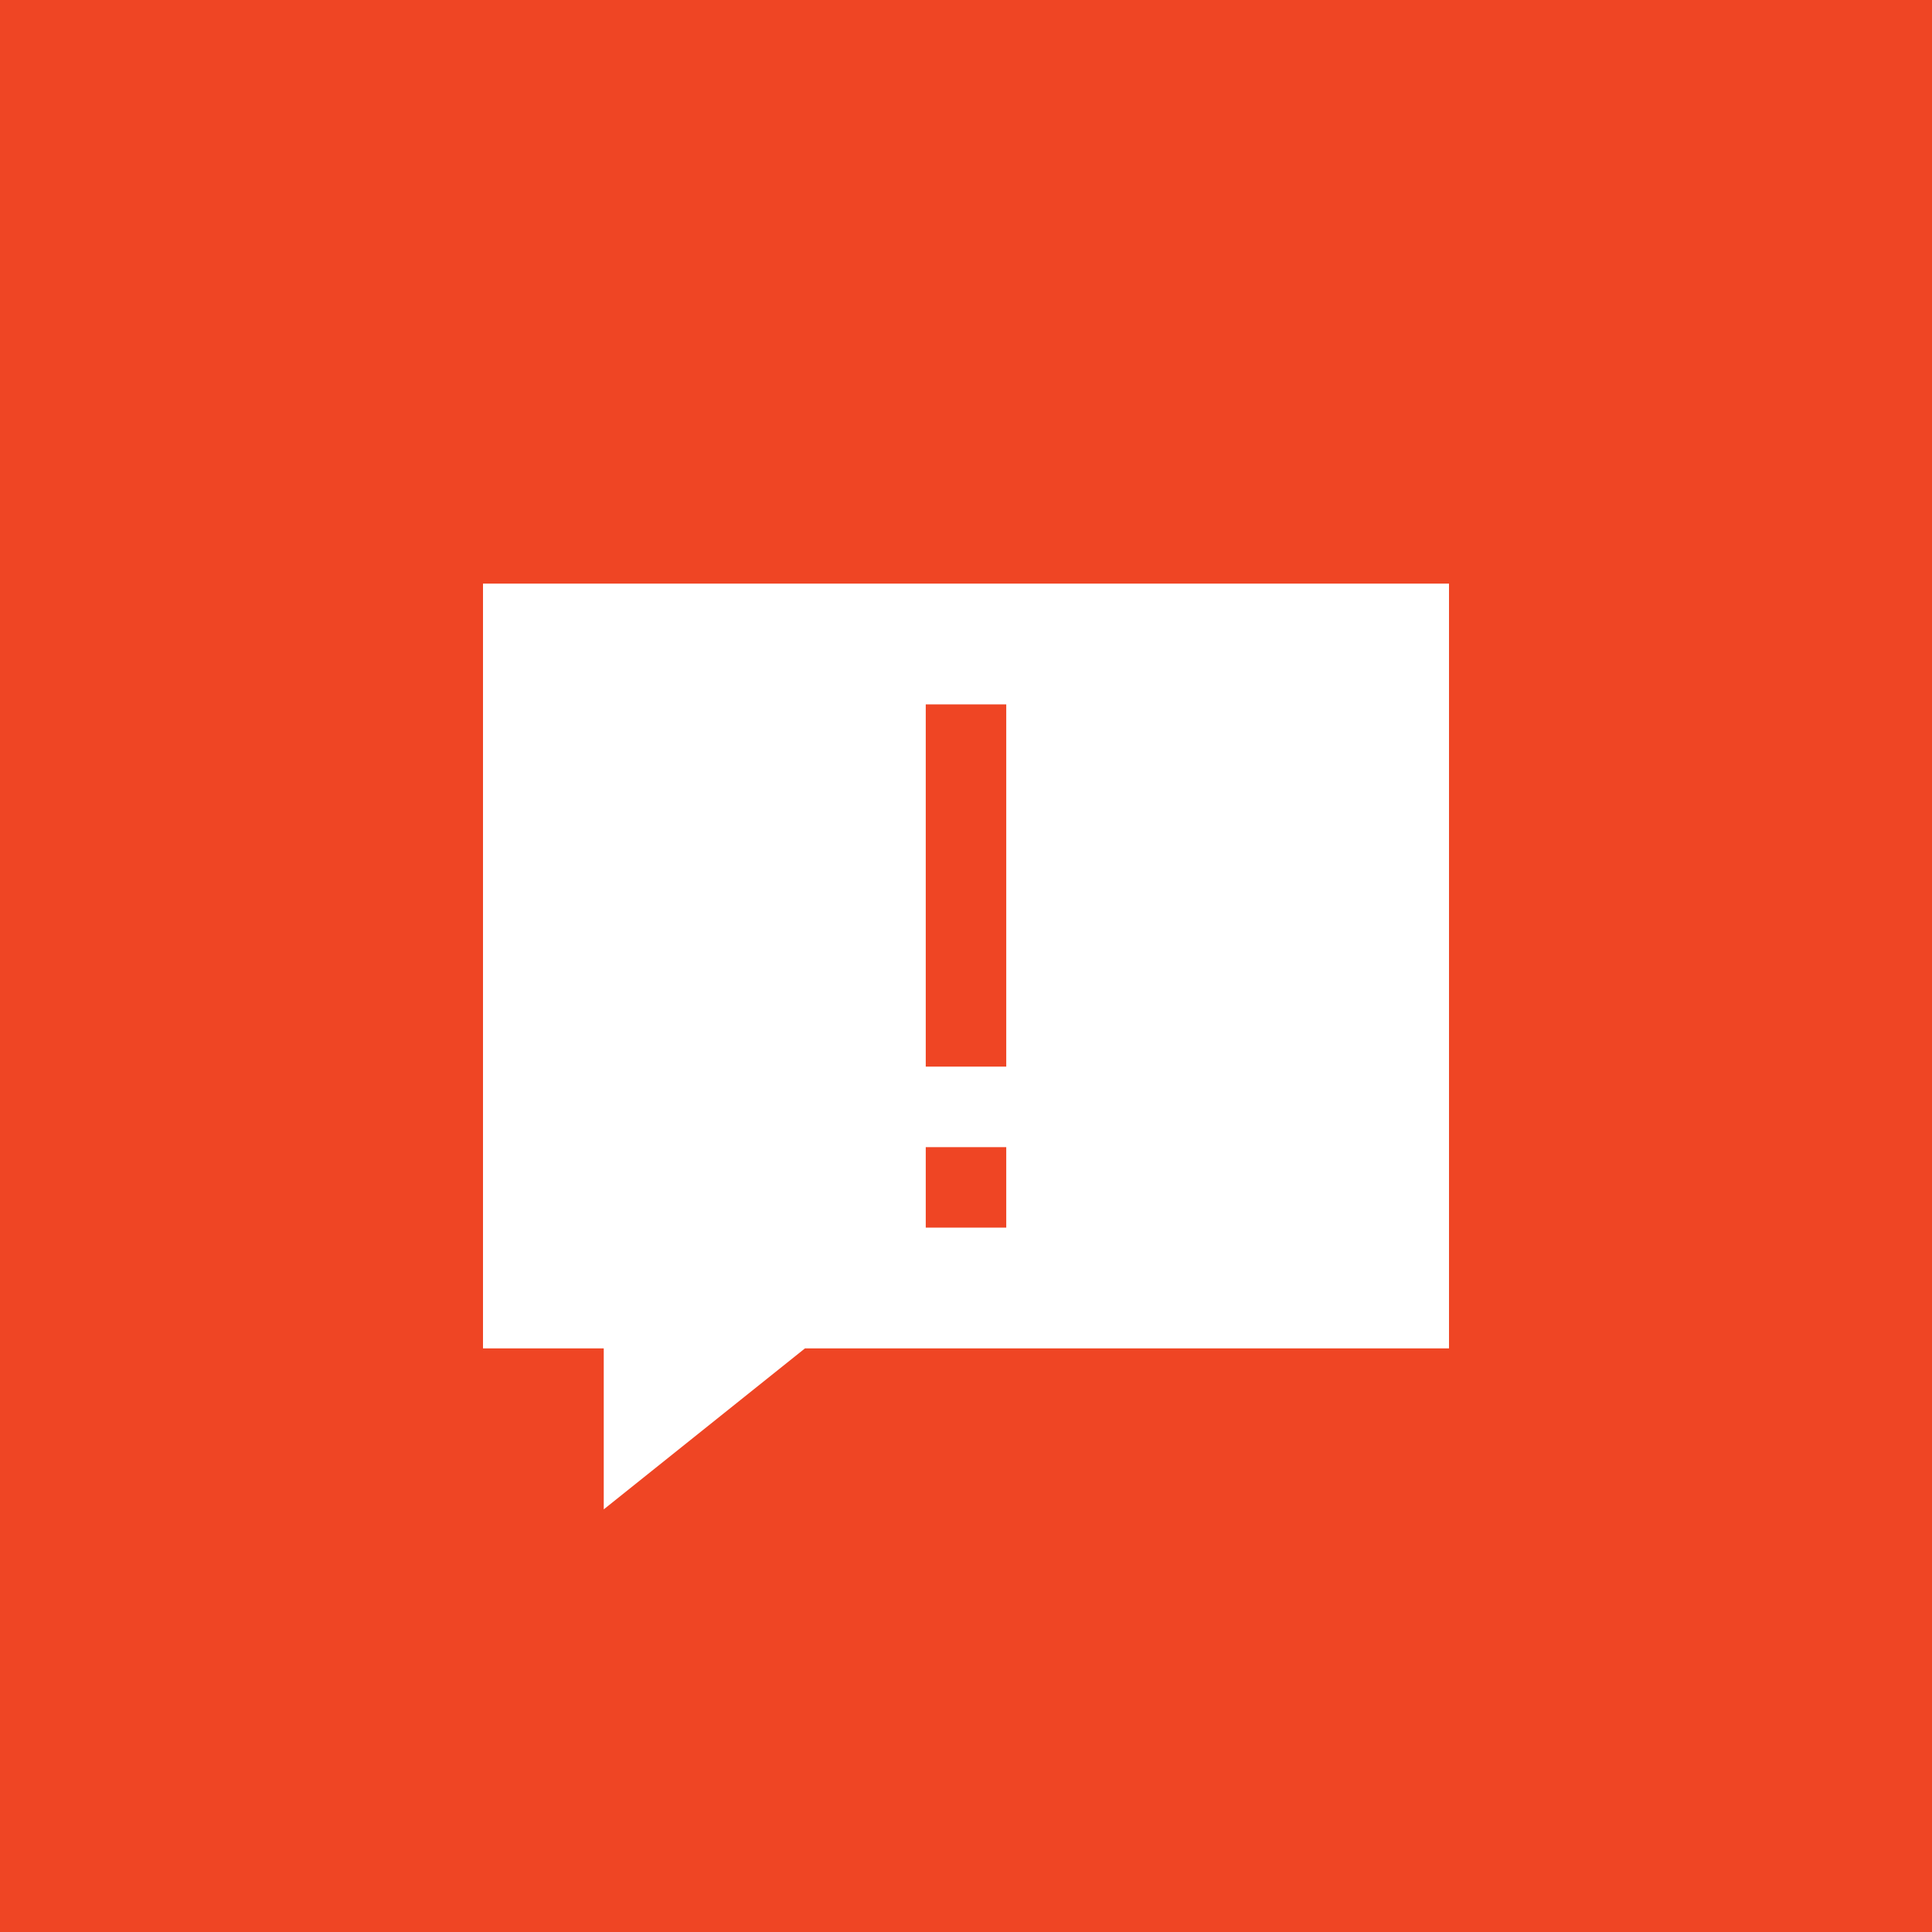 <svg xmlns="http://www.w3.org/2000/svg" width="48" height="48" viewBox="0 0 48 48">
  <g id="f4d8e5ca-28e2-4118-913e-1b20d155e966" data-name="Layer 2">
    <g id="fdf11087-ce19-43a5-86e9-a89df01bee22" data-name="Layer 1">
      <g id="fd6e78af-bfe5-4124-a8ea-b90ac104cb04" data-name="Group 8446">
        <rect id="f80d3140-4796-4290-8389-9aea4d45b84c" data-name="Rectangle 7353-14" width="48" height="48" style="fill: #ef4524"/>
      </g>
      <path id="beb891be-8f48-471a-8e5c-2136999e147e" data-name="Path 7713" d="M12,14.5v19h3v4l5-4H36v-19Zm13,16H23v-2h2Zm0-4H23v-9h2Z" style="fill: #fff"/>
    </g>
  </g>
</svg>
